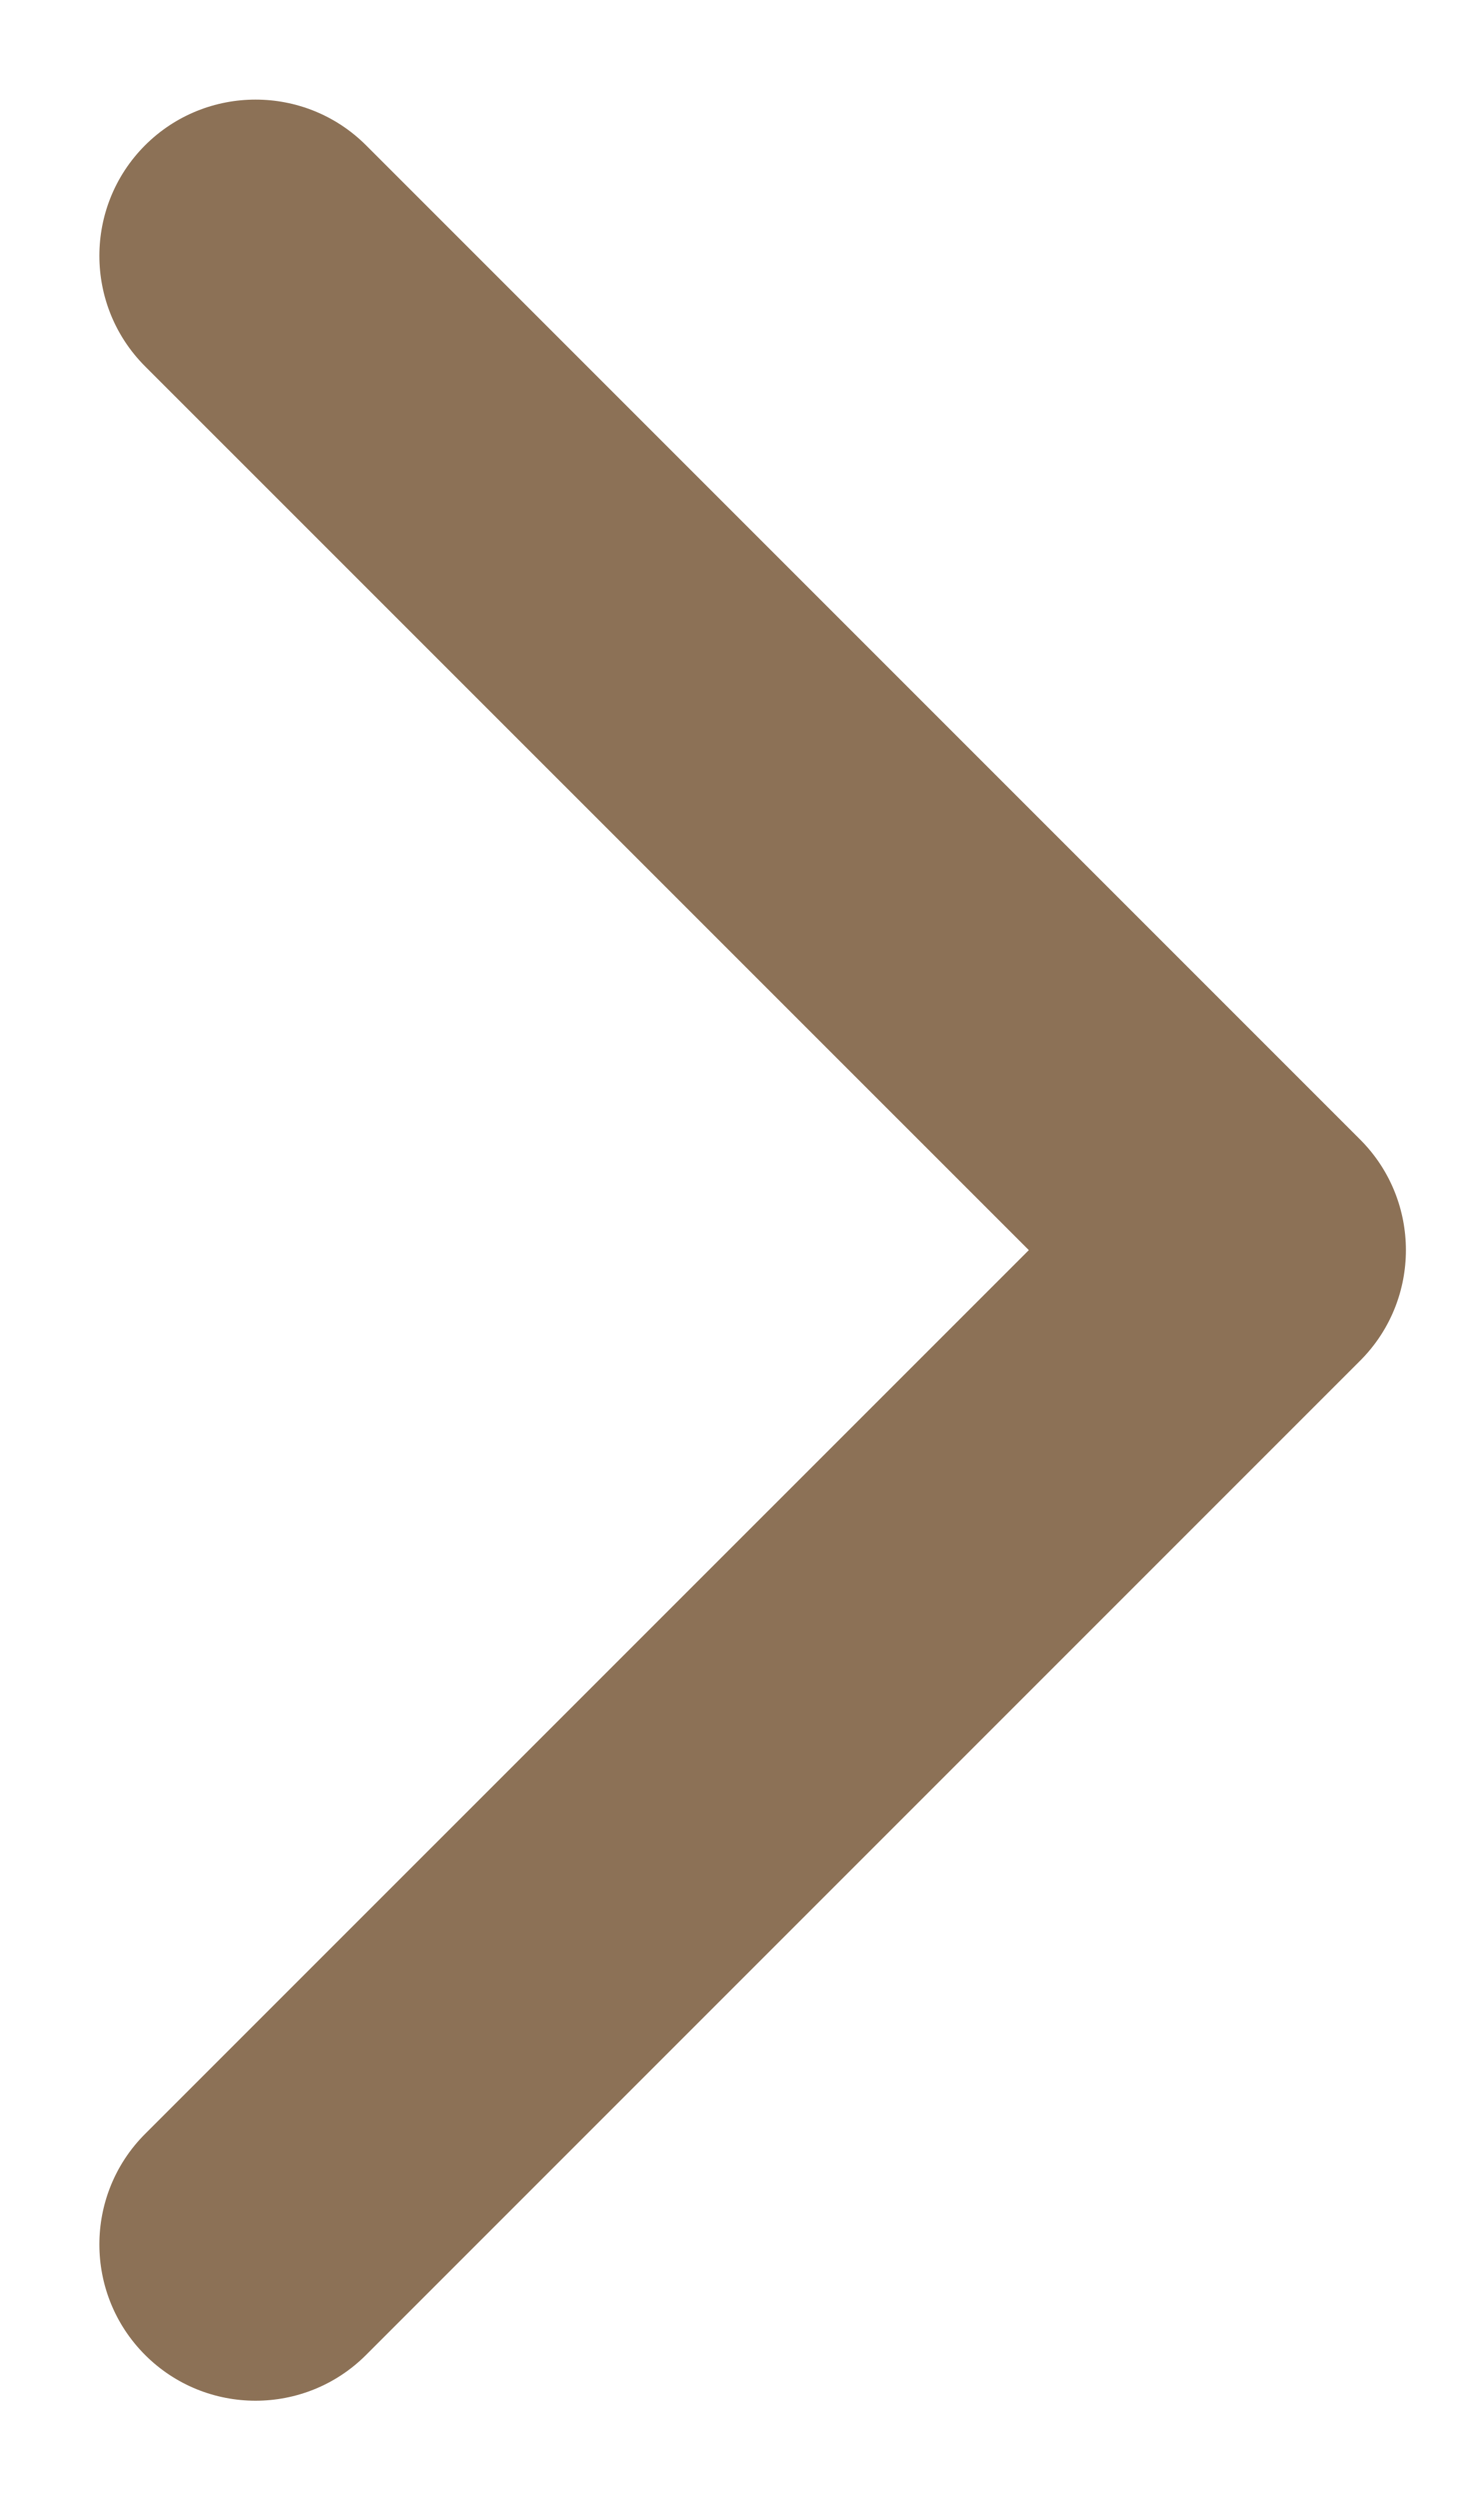 <svg width="14" height="24" viewBox="0 0 14 24" fill="none" xmlns="http://www.w3.org/2000/svg">
<path d="M13.061 13.063C13.646 12.477 13.646 11.527 13.061 10.941L3.515 1.395C2.929 0.81 1.979 0.81 1.393 1.395C0.808 1.981 0.808 2.931 1.393 3.517L9.879 12.002L1.393 20.487C0.808 21.073 0.808 22.023 1.393 22.609C1.979 23.195 2.929 23.195 3.515 22.609L13.061 13.063ZM11 13.502H12V10.502H11V13.502Z" fill="#8C7156"/>
</svg>
